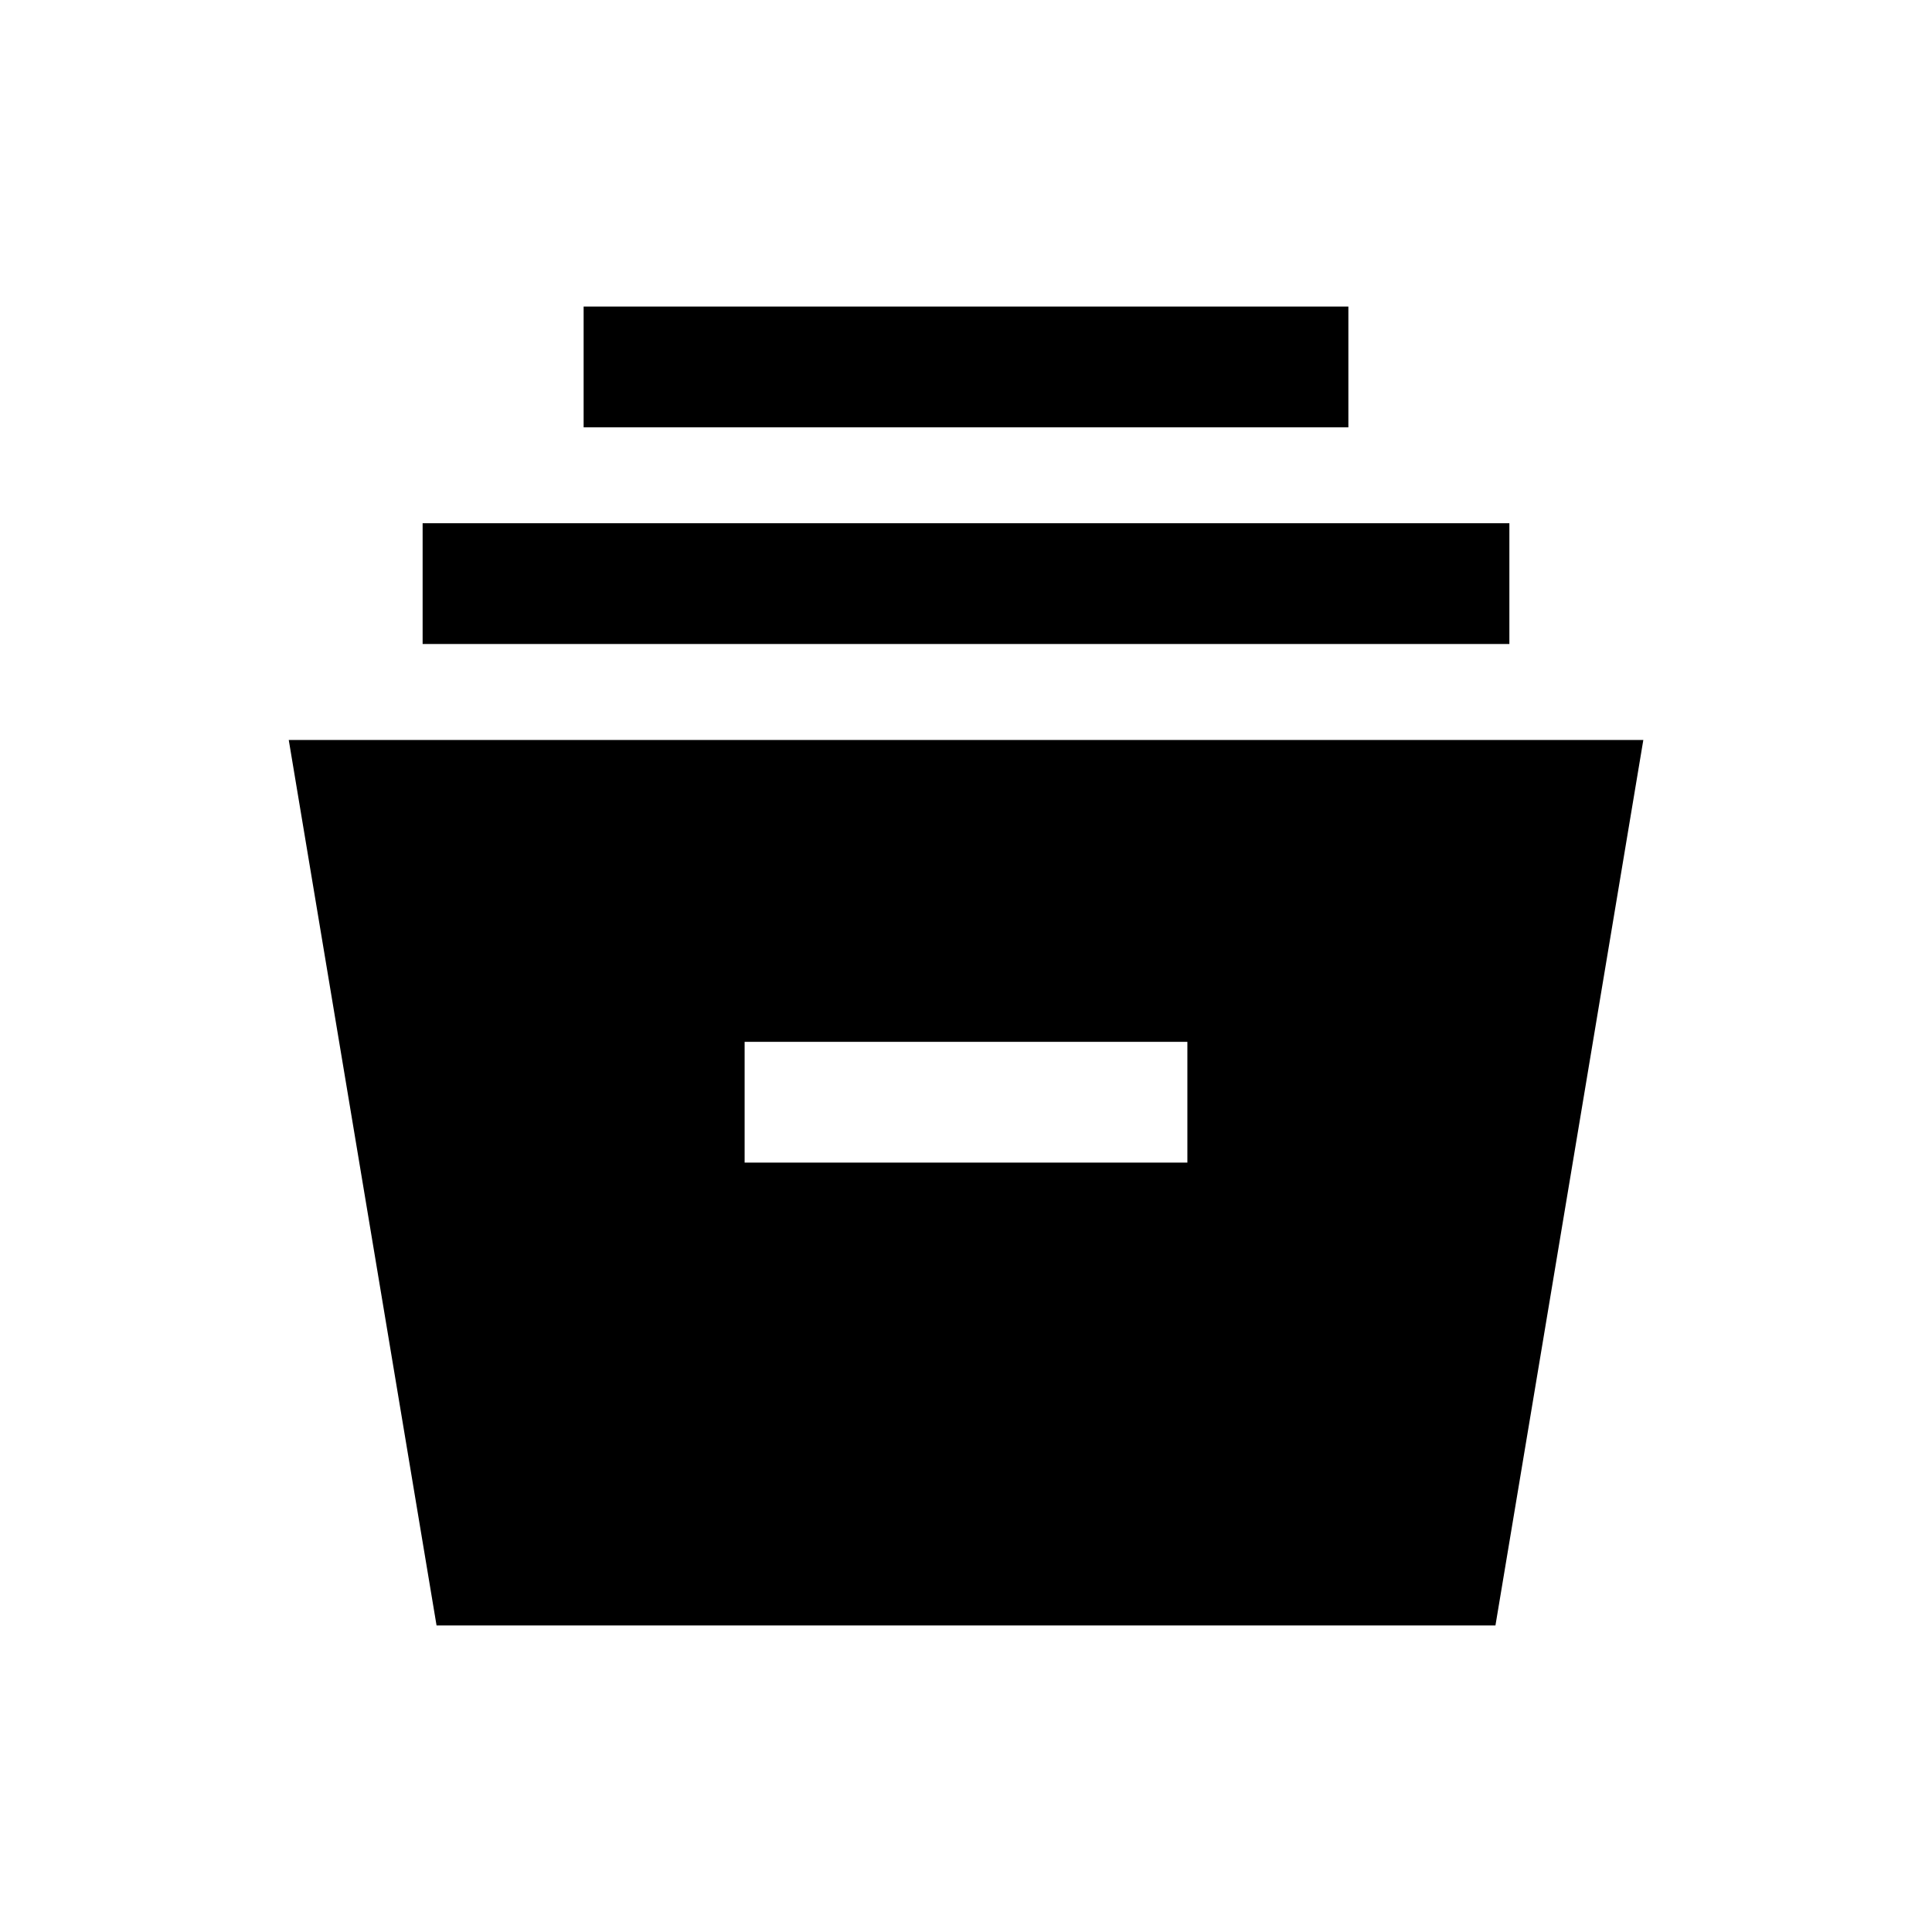 <svg xmlns="http://www.w3.org/2000/svg" width="24" height="24" viewBox="0 0 24 24" fill='currentColor'><path d="m5.423 20.192-1.836-11h16.827l-1.837 11zm3.827-5.75h5.5v-1.5h-5.5zM5.25 8V6.5h13.5V8zm2-2.692v-1.5h9.5v1.5z"/></svg>